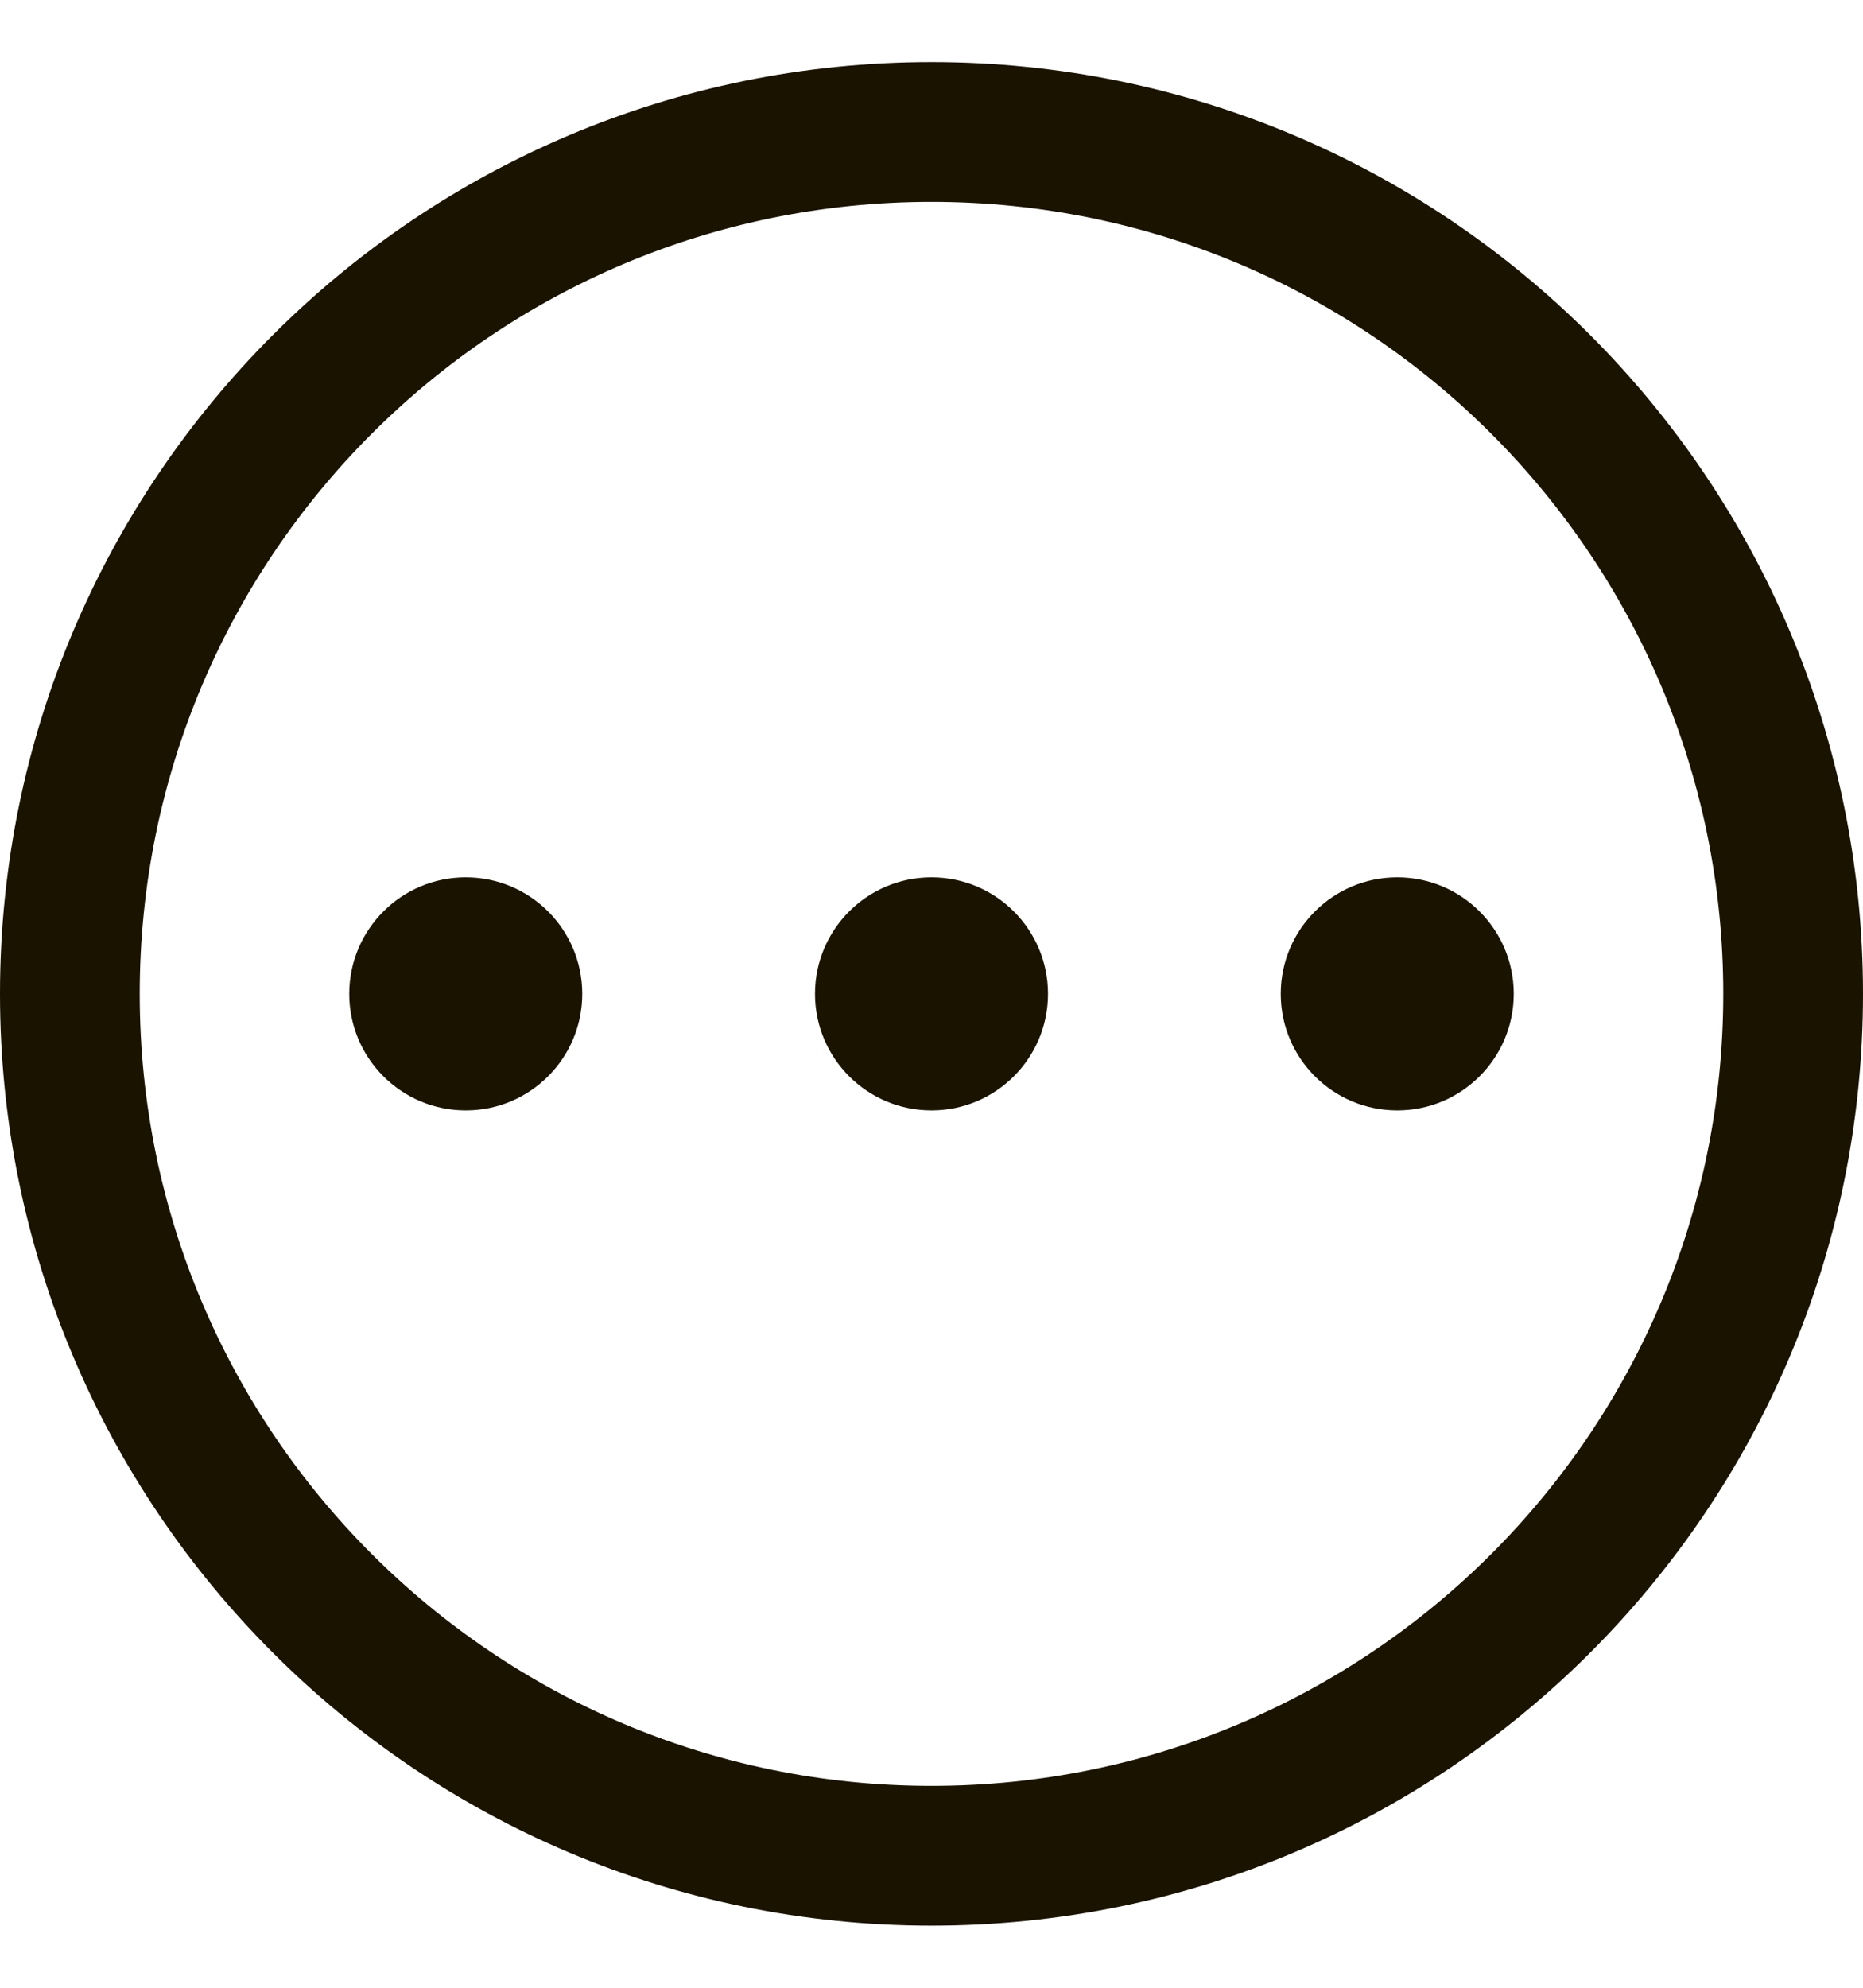 <svg width="15" height="16" viewBox="0 0 15 16" fill="none" xmlns="http://www.w3.org/2000/svg">
<path d="M13.875 8C13.875 4.479 11.021 1.625 7.5 1.625C3.979 1.625 1.125 4.479 1.125 8C1.125 11.521 3.979 14.375 7.5 14.375C11.021 14.375 13.875 11.521 13.875 8ZM15 8C15 12.142 11.642 15.5 7.5 15.5C3.358 15.5 0 12.142 0 8C0 3.858 3.358 0.5 7.5 0.5C11.642 0.5 15 3.858 15 8ZM3.75 8.938C4.268 8.938 4.688 8.518 4.688 8C4.688 7.482 4.268 7.062 3.75 7.062C3.232 7.062 2.812 7.482 2.812 8C2.812 8.518 3.232 8.938 3.75 8.938ZM7.5 8.938C8.018 8.938 8.438 8.518 8.438 8C8.438 7.482 8.018 7.062 7.5 7.062C6.982 7.062 6.562 7.482 6.562 8C6.562 8.518 6.982 8.938 7.5 8.938ZM11.25 8.938C11.768 8.938 12.188 8.518 12.188 8C12.188 7.482 11.768 7.062 11.25 7.062C10.732 7.062 10.312 7.482 10.312 8C10.312 8.518 10.732 8.938 11.25 8.938Z" fill="#1A1300"/>
</svg>
